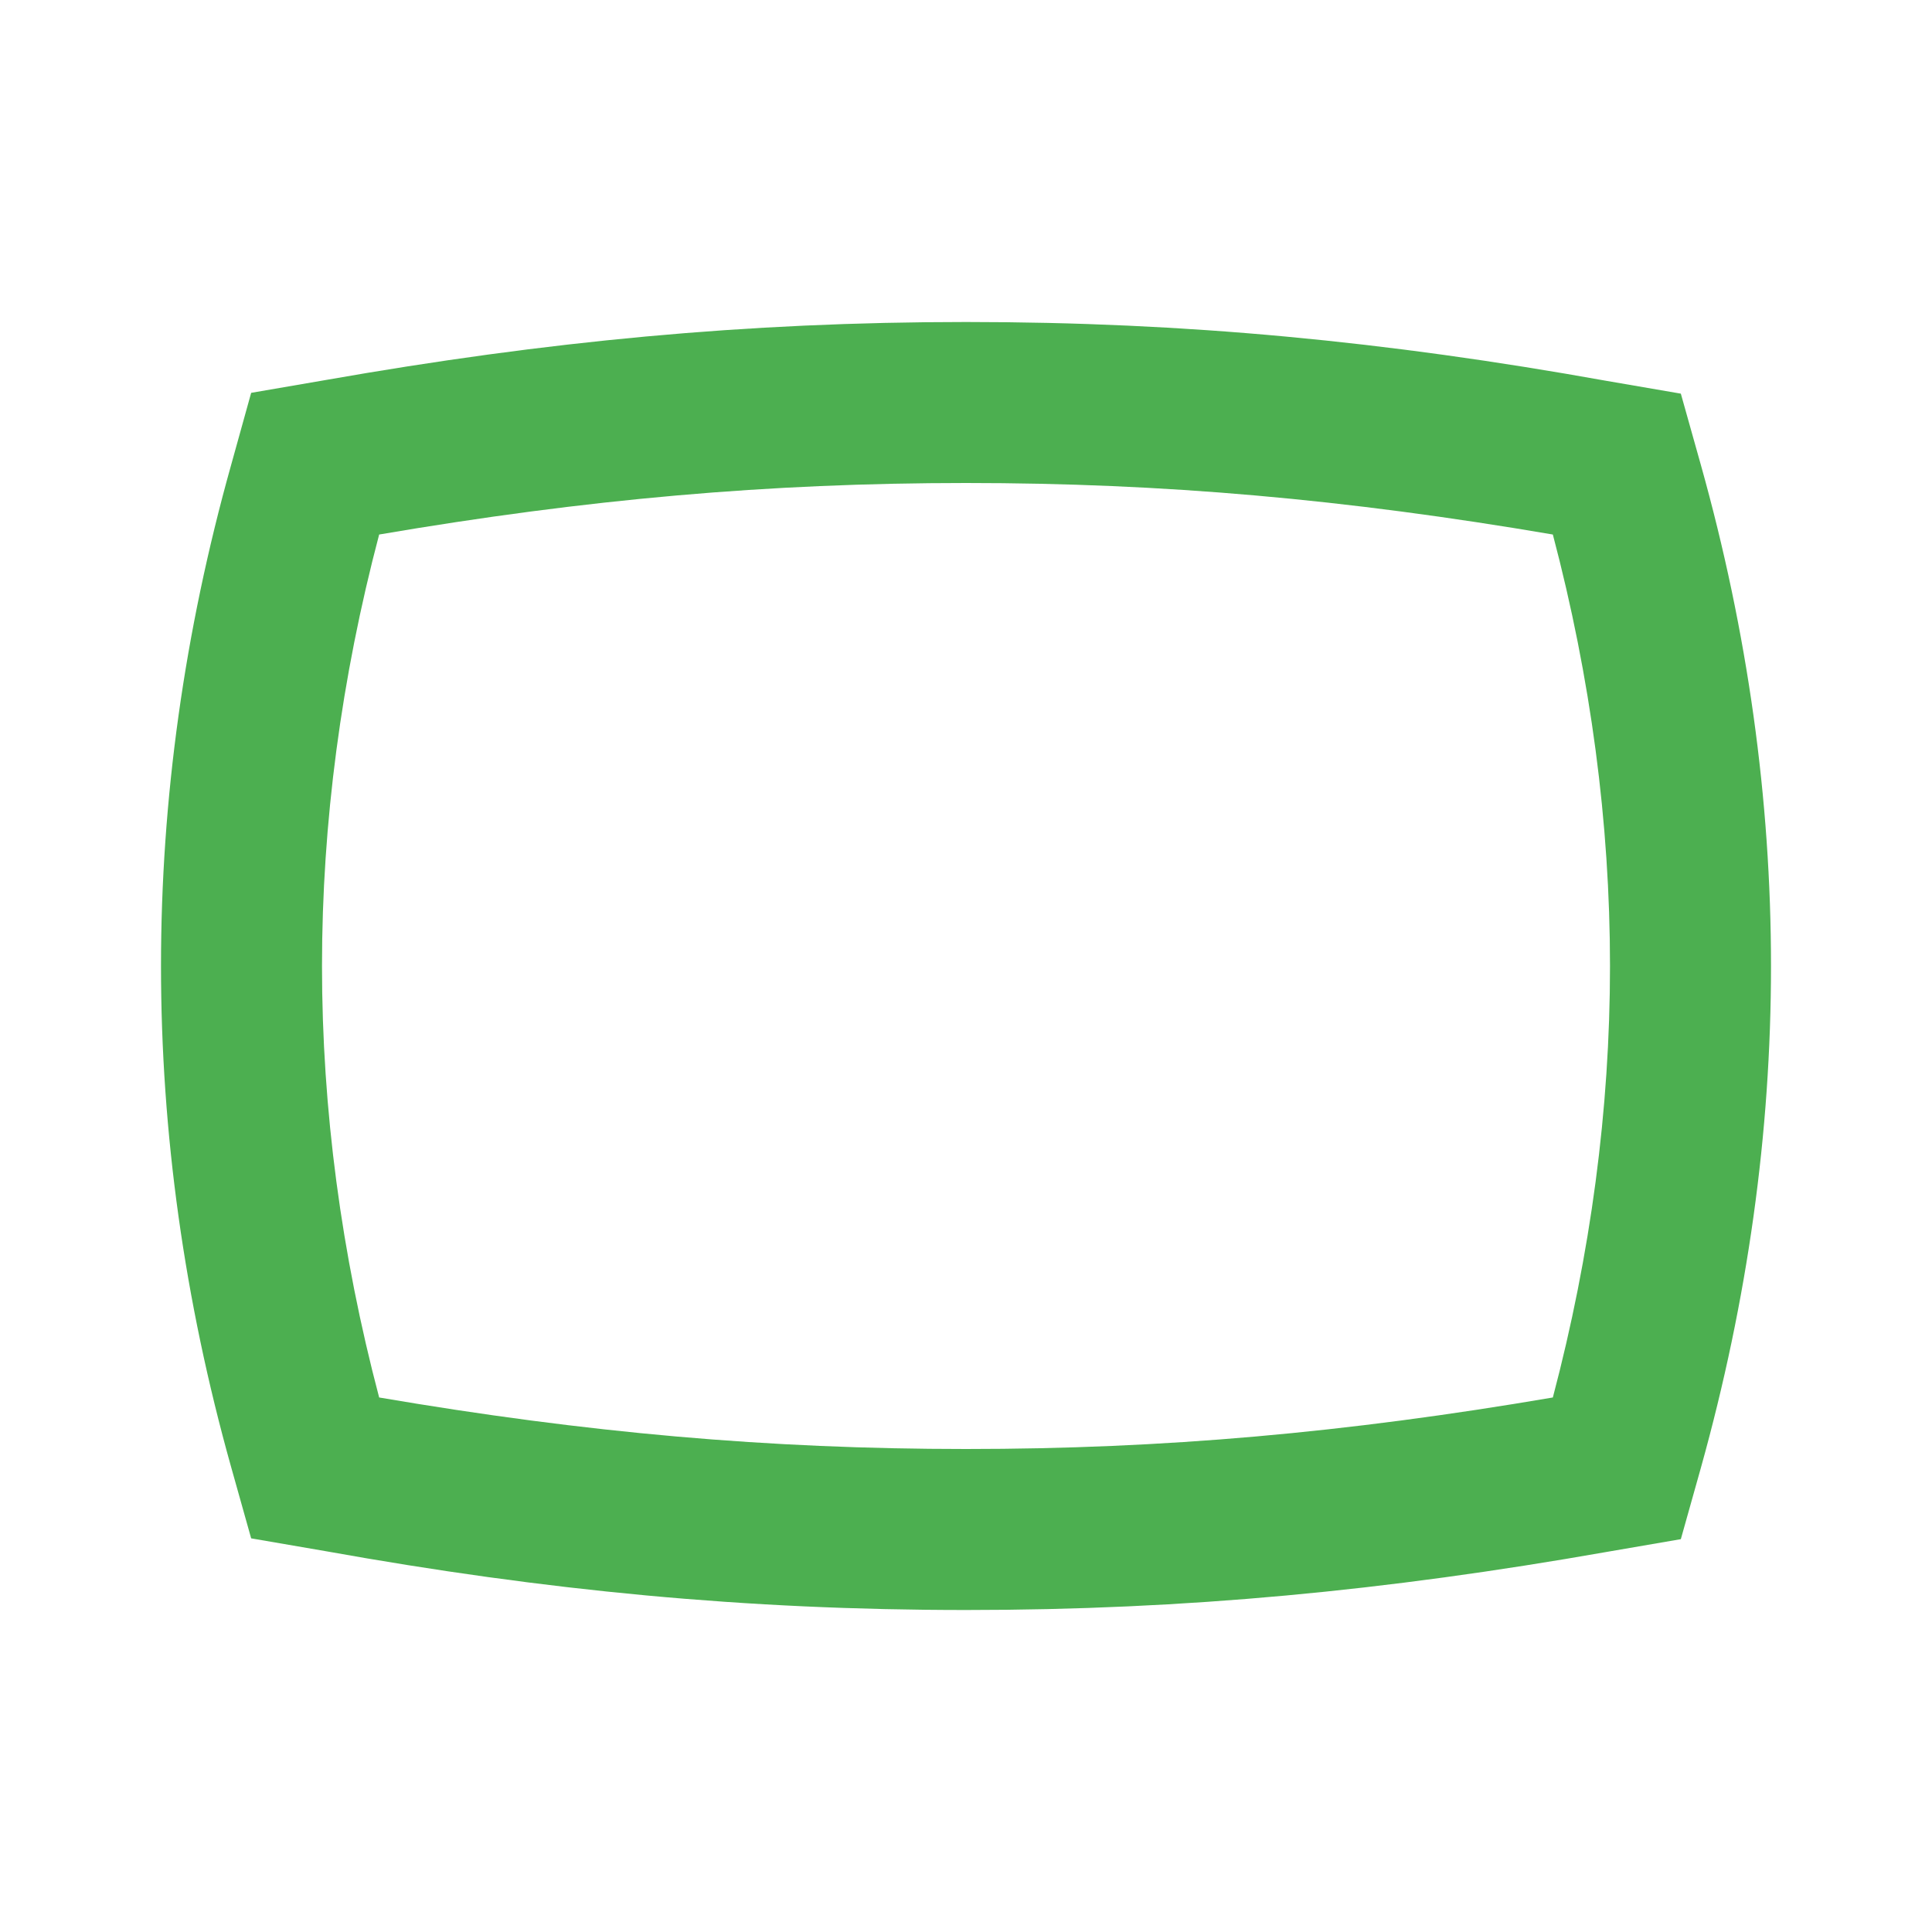 <svg fill="#4CAF50" xmlns="http://www.w3.org/2000/svg" width="24" height="24" viewBox="0 0 24 24"><path d="M12 6c2.45 0 4.71.2 7.29.64.47 1.78.71 3.58.71 5.36 0 1.78-.24 3.58-.71 5.36-2.58.44-4.84.64-7.29.64s-4.71-.2-7.29-.64C4.24 15.58 4 13.78 4 12c0-1.78.24-3.58.71-5.36C7.29 6.2 9.55 6 12 6m0-2c-2.73 0-5.22.24-7.95.72l-.93.16-.25.9C2.29 7.85 2 9.93 2 12s.29 4.15.87 6.22l.25.89.93.16c2.73.49 5.22.73 7.95.73s5.22-.24 7.95-.72l.93-.16.25-.89c.58-2.08.87-4.16.87-6.23s-.29-4.15-.87-6.22l-.25-.89-.93-.16C17.22 4.24 14.73 4 12 4z"/></svg>